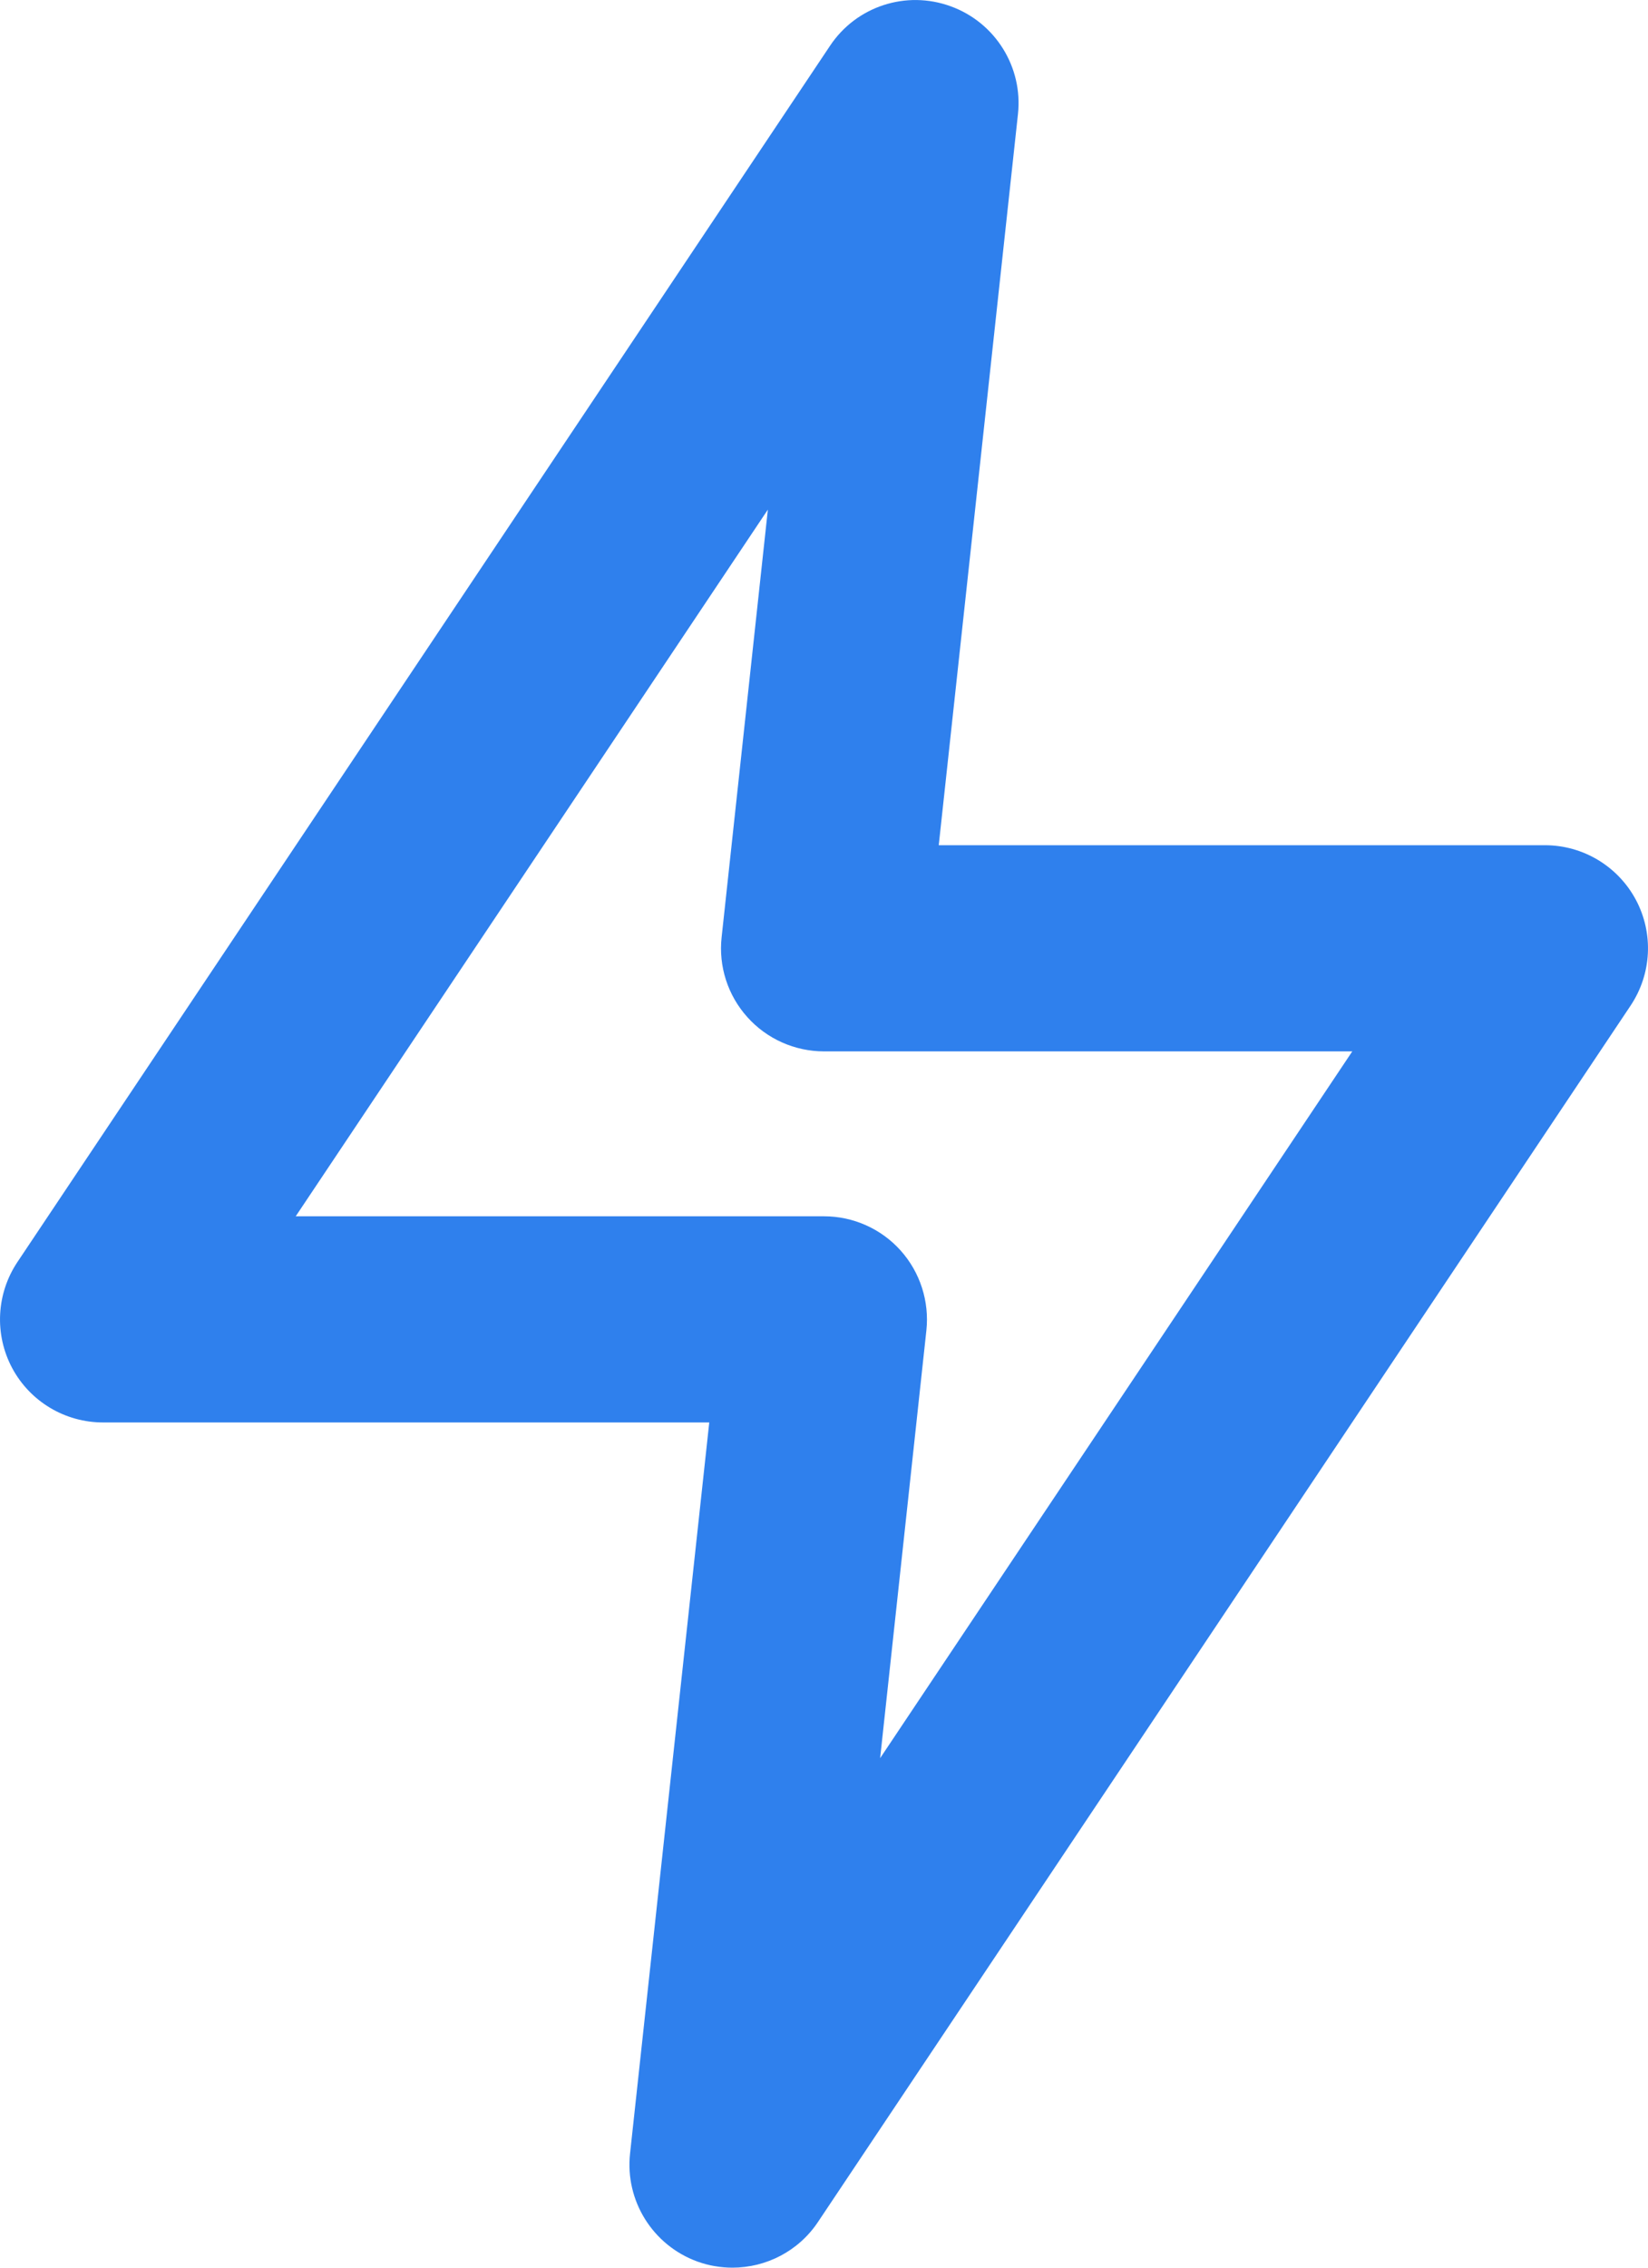<svg width="16" height="22" viewBox="0 0 16 22" fill="none" xmlns="http://www.w3.org/2000/svg">
<path fill-rule="evenodd" clip-rule="evenodd" d="M2.871 11.8H8C8.284 11.8 8.555 11.921 8.744 12.132C8.933 12.343 9.024 12.625 8.994 12.907L8.545 17.057L13.129 10.2H8C7.716 10.2 7.445 10.079 7.256 9.868C7.066 9.657 6.975 9.375 7.006 9.093L7.455 4.944L2.871 11.8ZM7.111 22C6.997 22 6.882 21.981 6.769 21.94C6.337 21.782 6.067 21.35 6.117 20.893L6.886 13.8H1C0.631 13.8 0.292 13.597 0.118 13.272C-0.056 12.946 -0.036 12.551 0.169 12.244L8.058 0.445C8.313 0.061 8.797 -0.097 9.23 0.061C9.663 0.218 9.933 0.651 9.883 1.108L9.114 8.2H15C15.369 8.2 15.708 8.404 15.882 8.729C16.056 9.055 16.036 9.449 15.831 9.756L7.942 21.556C7.753 21.84 7.437 22 7.111 22Z" fill="#2F80ED"/>
</svg>
